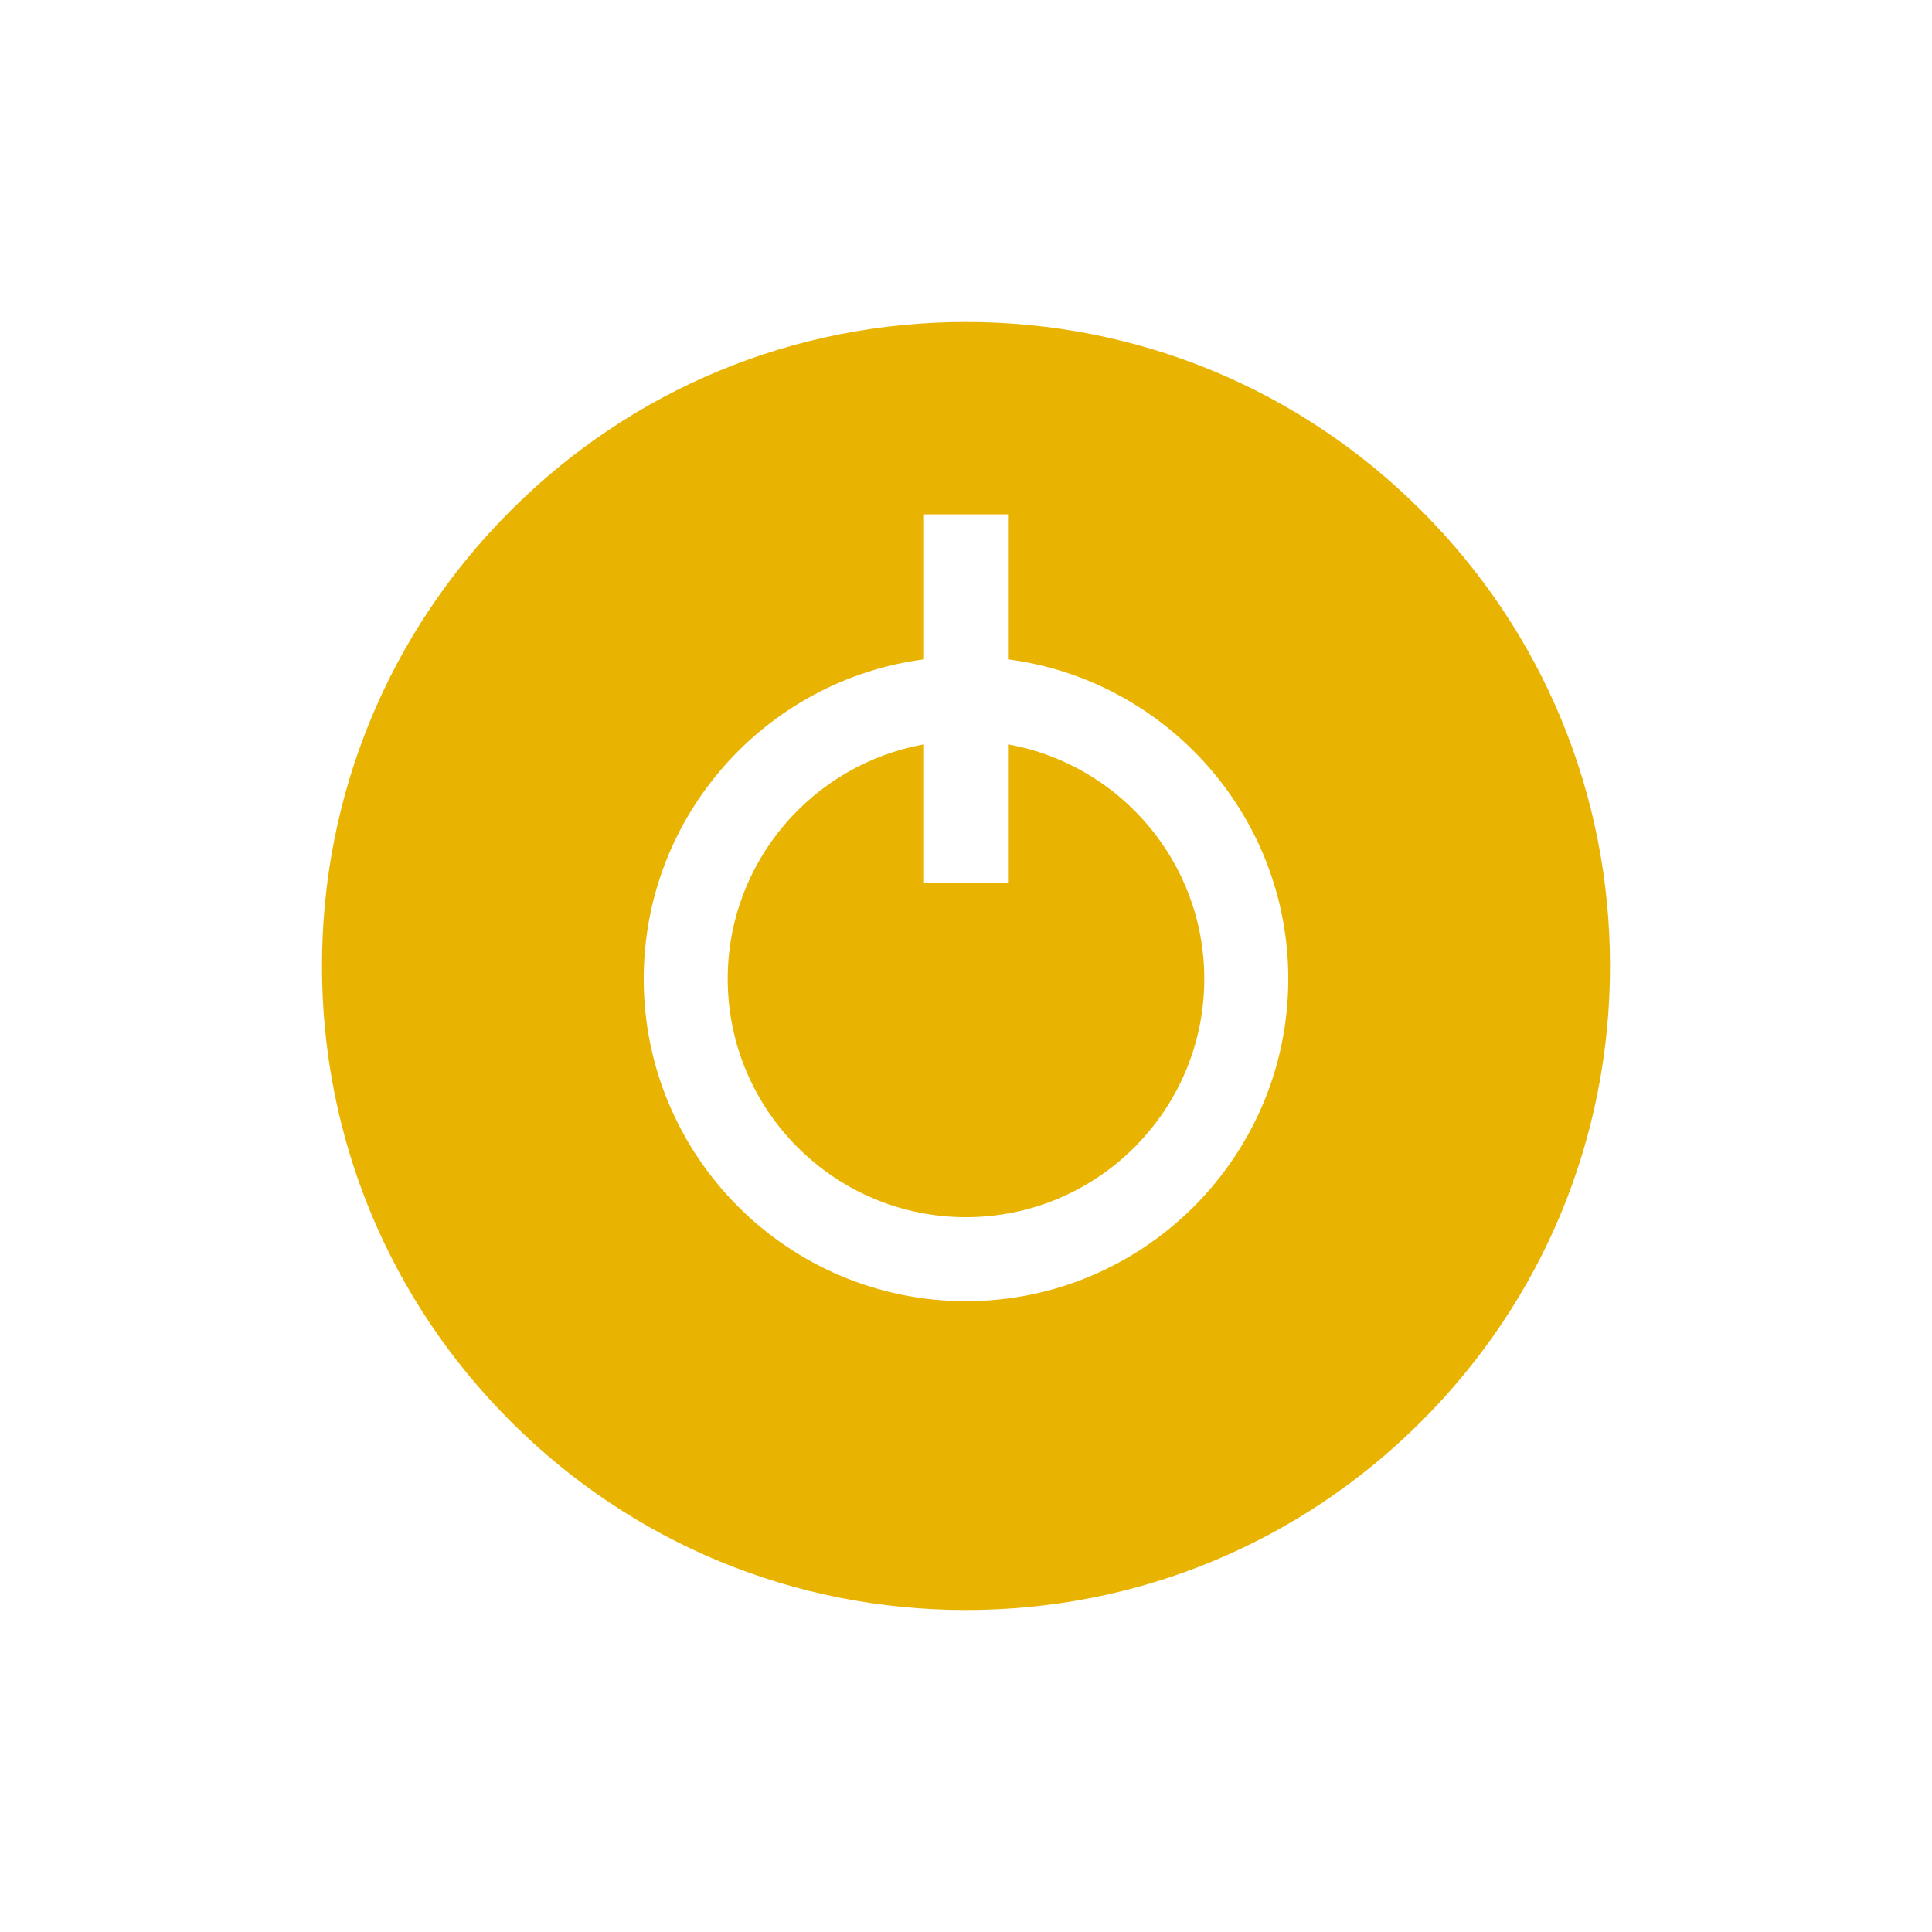 <?xml version="1.0" encoding="iso-8859-1"?>
<!-- Uploaded to: SVG Repo, www.svgrepo.com, Generator: SVG Repo Mixer Tools -->
<svg fill="#e8b301" height="800px" width="800px" version="1.1" id="Layer_1" xmlns="http://www.w3.org/2000/svg" xmlns:xlink="http://www.w3.org/1999/xlink"
	 viewBox="-128 -128 768 768" xml:space="preserve">
<g>
	<g>
		<path d="M272.696,167.906v55.03h-33.391v-55.03c-44.291,7.913-78.028,46.688-78.028,93.22c0,52.231,42.493,94.723,94.723,94.723
			s94.723-42.493,94.723-94.723C350.723,214.594,316.987,175.819,272.696,167.906z"/>
	</g>
</g>
<g>
	<g>
		<path d="M437.02,74.98C388.667,26.628,324.38,0,256,0S123.333,26.628,74.98,74.98C26.628,123.333,0,187.619,0,256
			s26.628,132.667,74.98,181.02C123.333,485.372,187.62,512,256,512s132.667-26.628,181.02-74.98
			C485.372,388.667,512,324.381,512,256S485.372,123.333,437.02,74.98z M256,389.239c-70.643,0-128.115-57.472-128.115-128.115
			c0-64.985,48.636-118.82,111.419-127.026V76.477h33.391v57.621c62.782,8.208,111.419,62.042,111.419,127.026
			C384.115,331.767,326.643,389.239,256,389.239z"/>
	</g>
</g>
</svg>